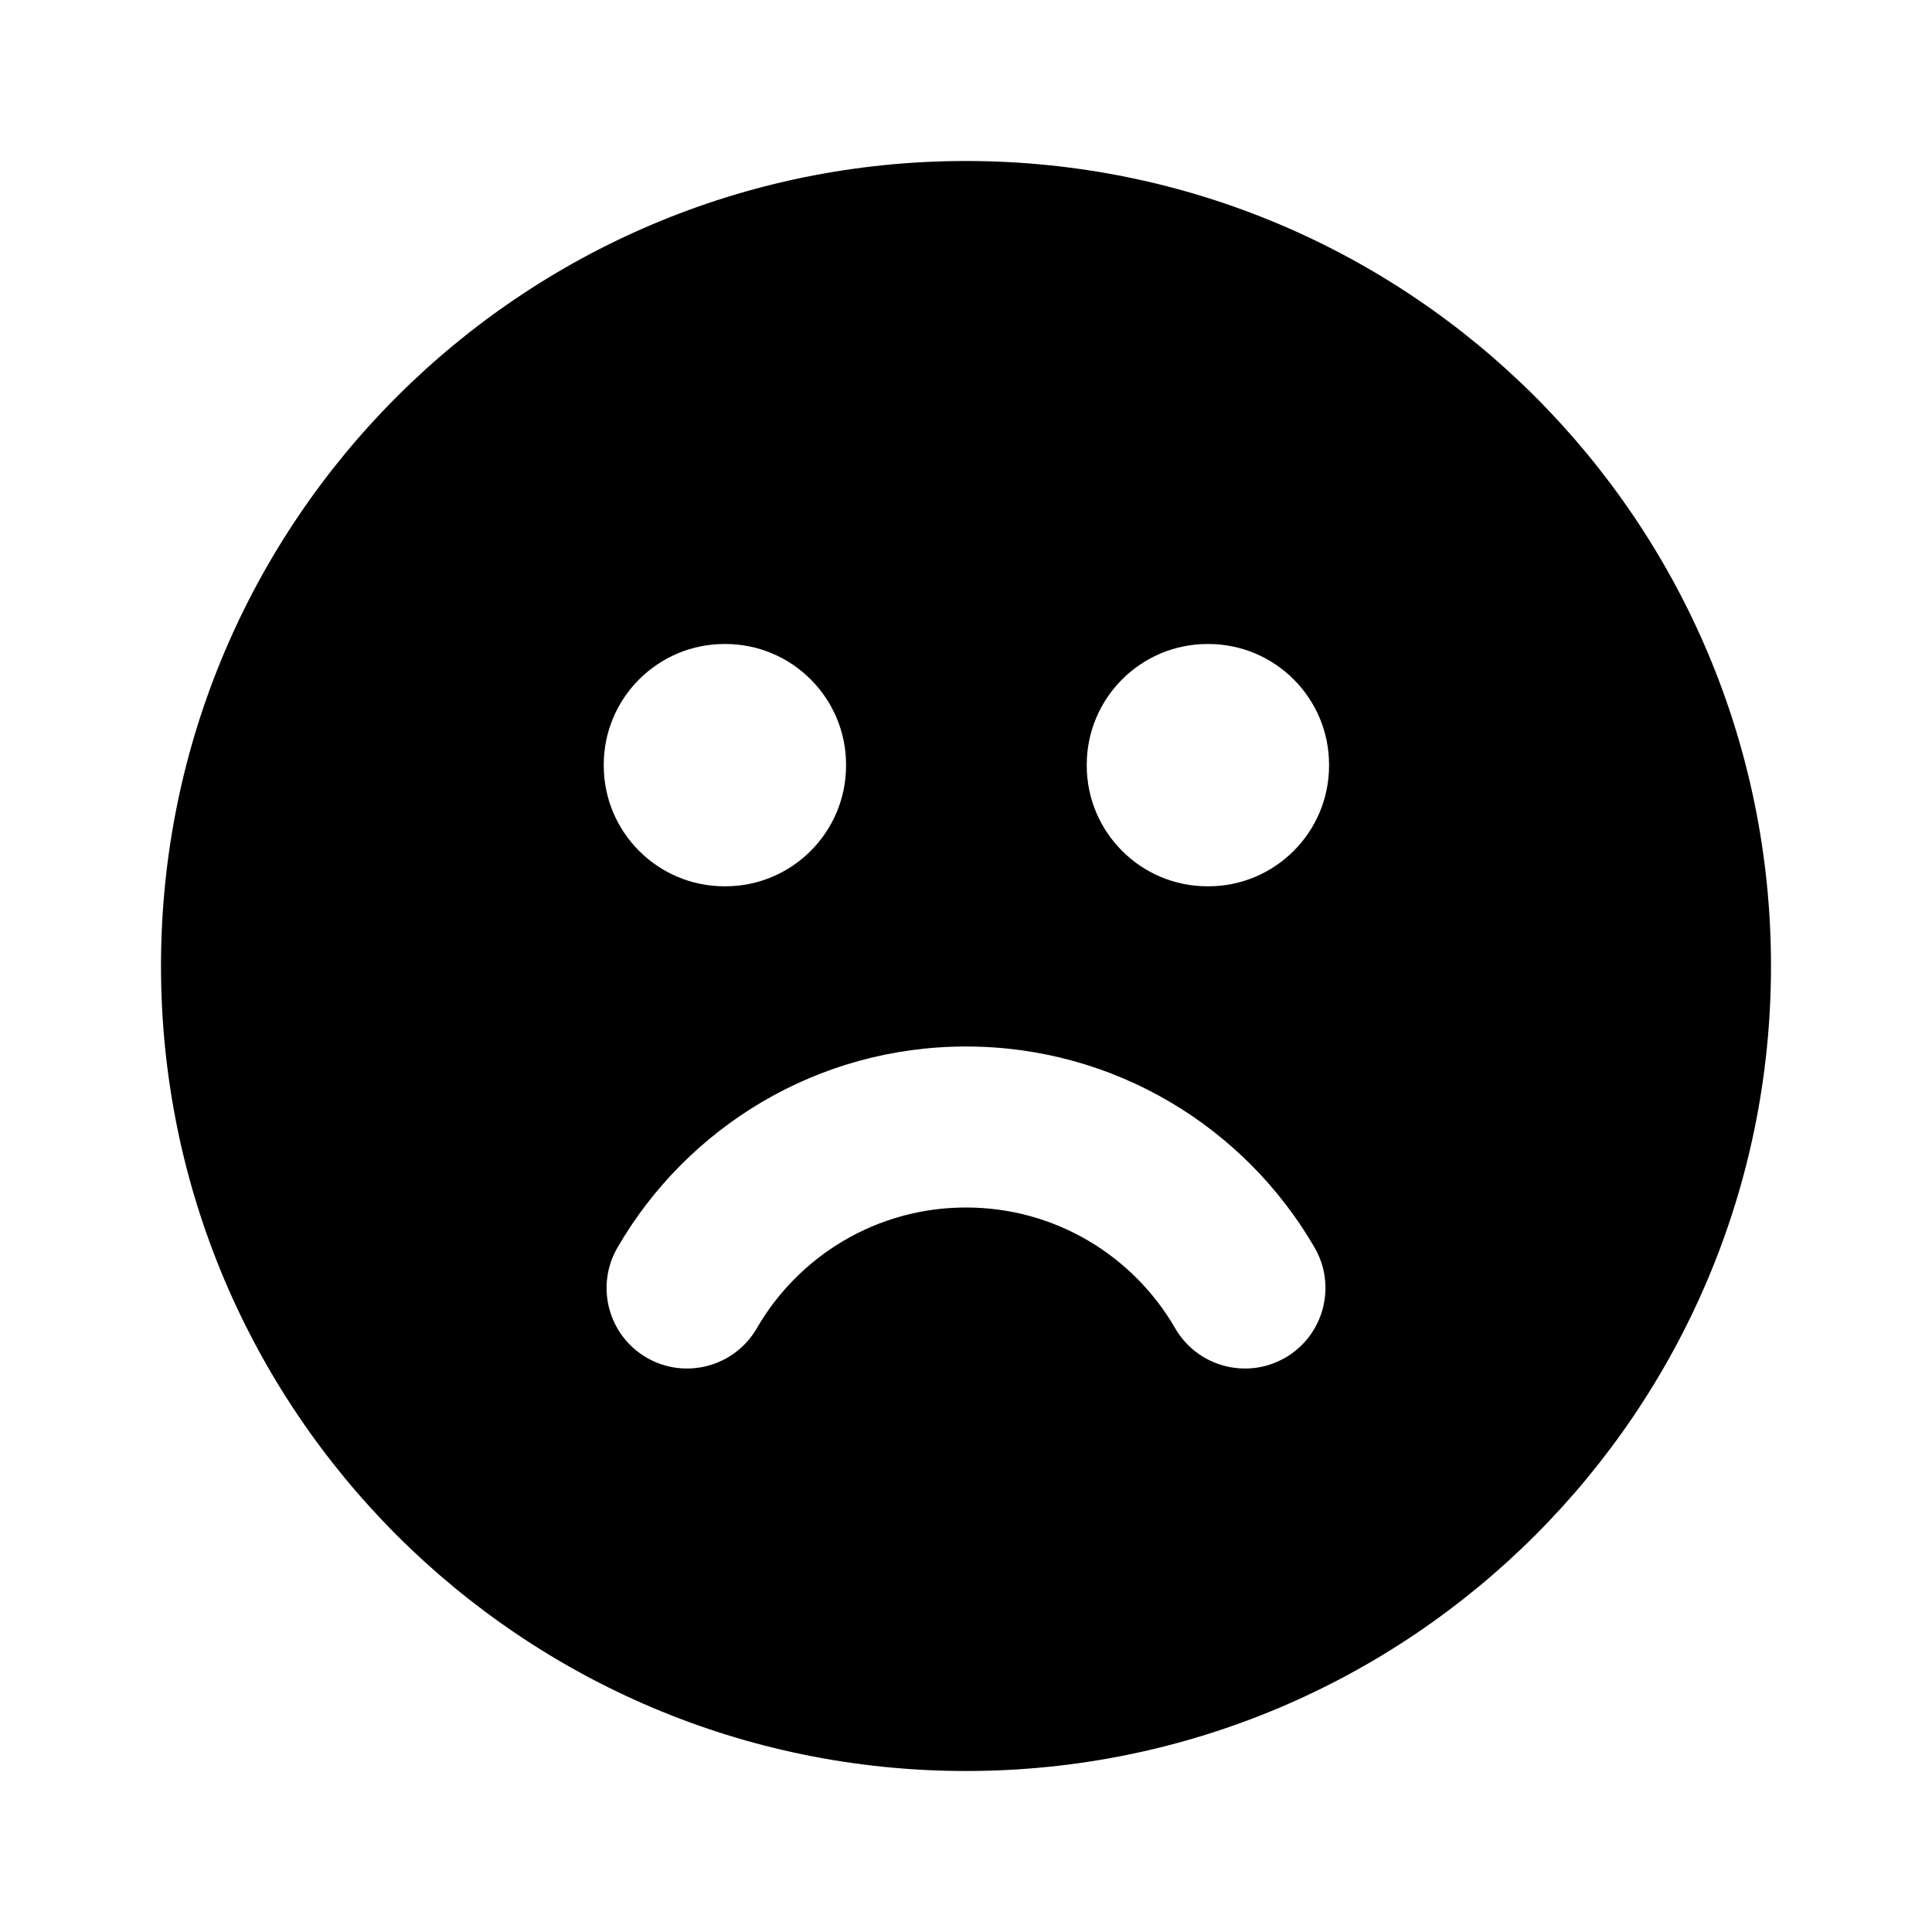 
                <svg 
                xmlns="http://www.w3.org/2000/svg" 
                height="120" 
                width="120" 
                fill="#000000" 
                viewBox="0 0 24 24"
                >
                <path fill-rule="evenodd" clip-rule="evenodd" d="M2 12C2 6.477 6.477 2 12 2C17.523 2 22 6.477 22 12C22 17.523 17.523 22 12 22C6.477 22 2 17.523 2 12ZM9 8C8.172 8 7.5 8.672 7.5 9.5V9.51C7.5 10.338 8.172 11.01 9 11.01H9.01C9.838 11.01 10.51 10.338 10.51 9.51V9.5C10.51 8.672 9.838 8 9.01 8H9ZM15 8C14.172 8 13.5 8.672 13.5 9.5V9.51C13.5 10.338 14.172 11.01 15 11.01H15.01C15.838 11.01 16.51 10.338 16.51 9.51V9.5C16.51 8.672 15.838 8 15.01 8H15ZM15.966 16.866C15.488 17.142 14.876 16.979 14.599 16.501C14.079 15.601 13.109 15 12 15C10.891 15 9.921 15.601 9.401 16.501C9.124 16.979 8.512 17.142 8.034 16.866C7.556 16.589 7.393 15.977 7.67 15.499C8.533 14.007 10.148 13 12 13C13.852 13 15.467 14.007 16.331 15.499C16.607 15.977 16.444 16.589 15.966 16.866Z"></path>

                </svg>